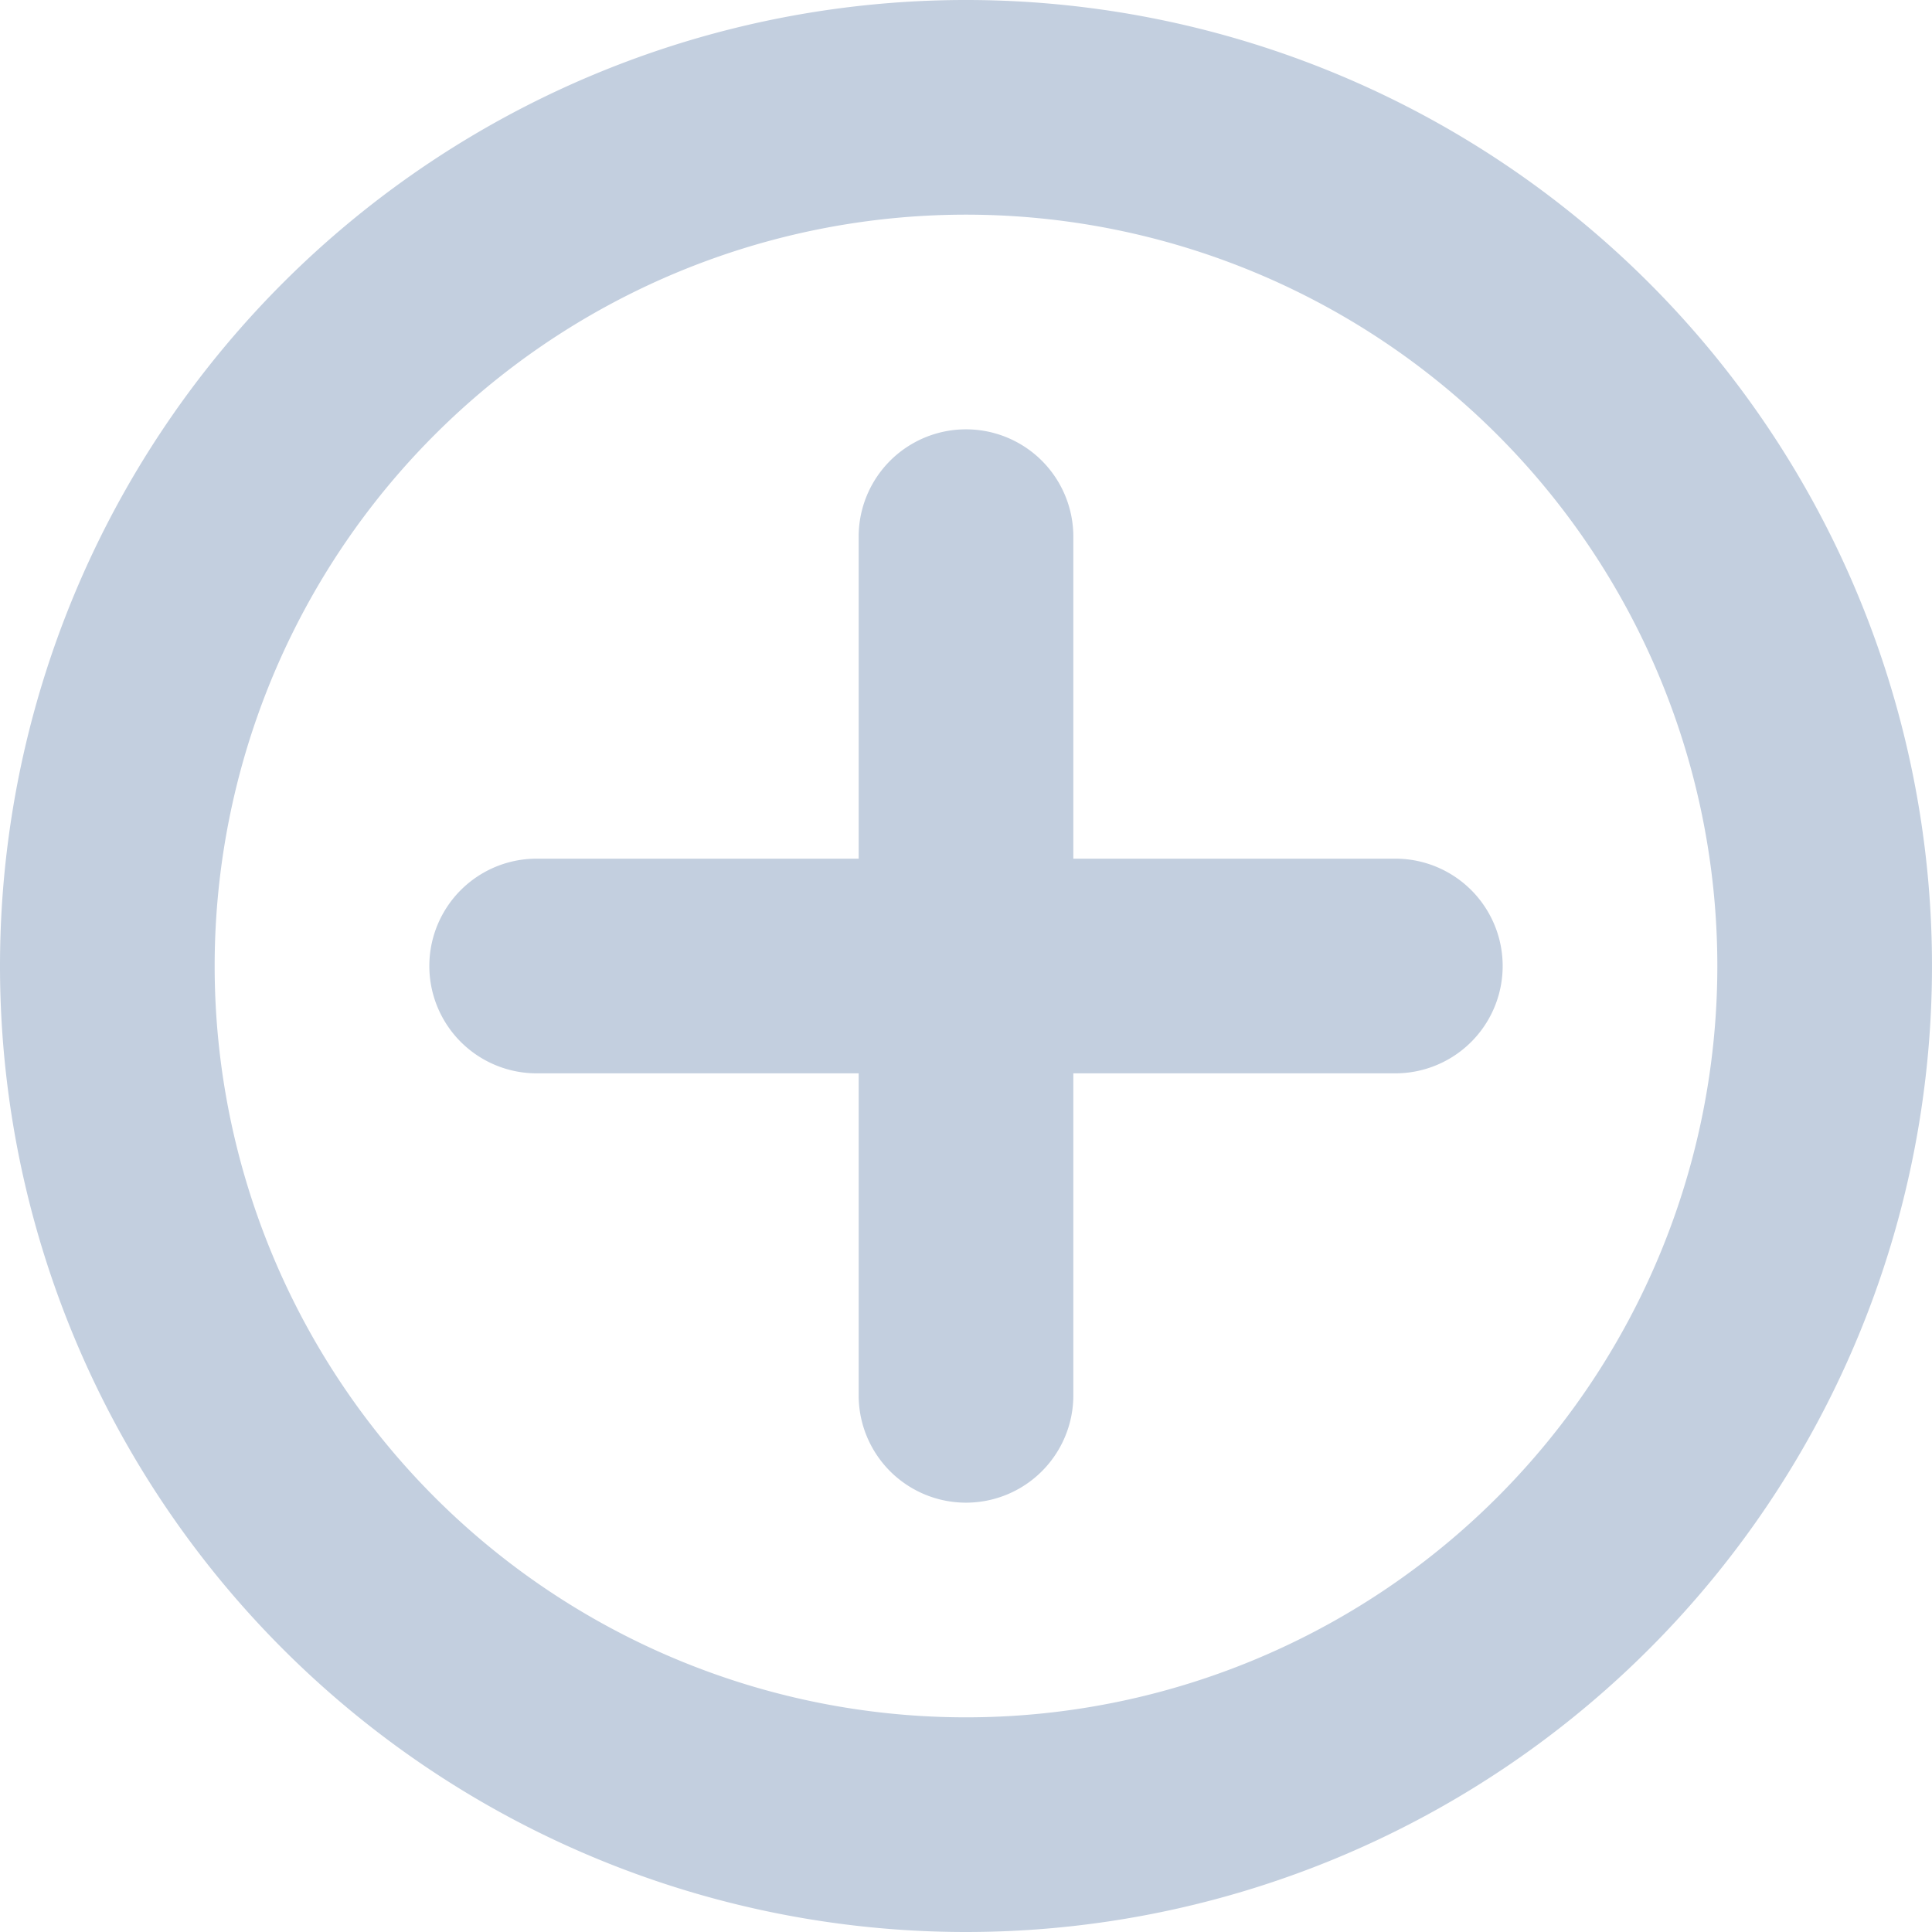 <svg xmlns="http://www.w3.org/2000/svg" viewBox="0 0 90 90"><defs><style>.cls-1{fill:#c3cfdf;}</style></defs><title>Asset 1</title><g id="Layer_2" data-name="Layer 2"><g id="Layer_1-2" data-name="Layer 1"><path class="cls-1" d="M50,40V25a5,5,0,1,0-10,0V40H25a5,5,0,1,0,0,10H40V65a5,5,0,1,0,10,0V50H65a5,5,0,1,0,0-10Z"/><path class="cls-1" d="M45,90A45,45,0,1,0,0,45,45,45,0,0,0,45,90Zm0-10A35,35,0,1,1,80,45,35,35,0,0,1,45,80Z"/></g></g></svg>